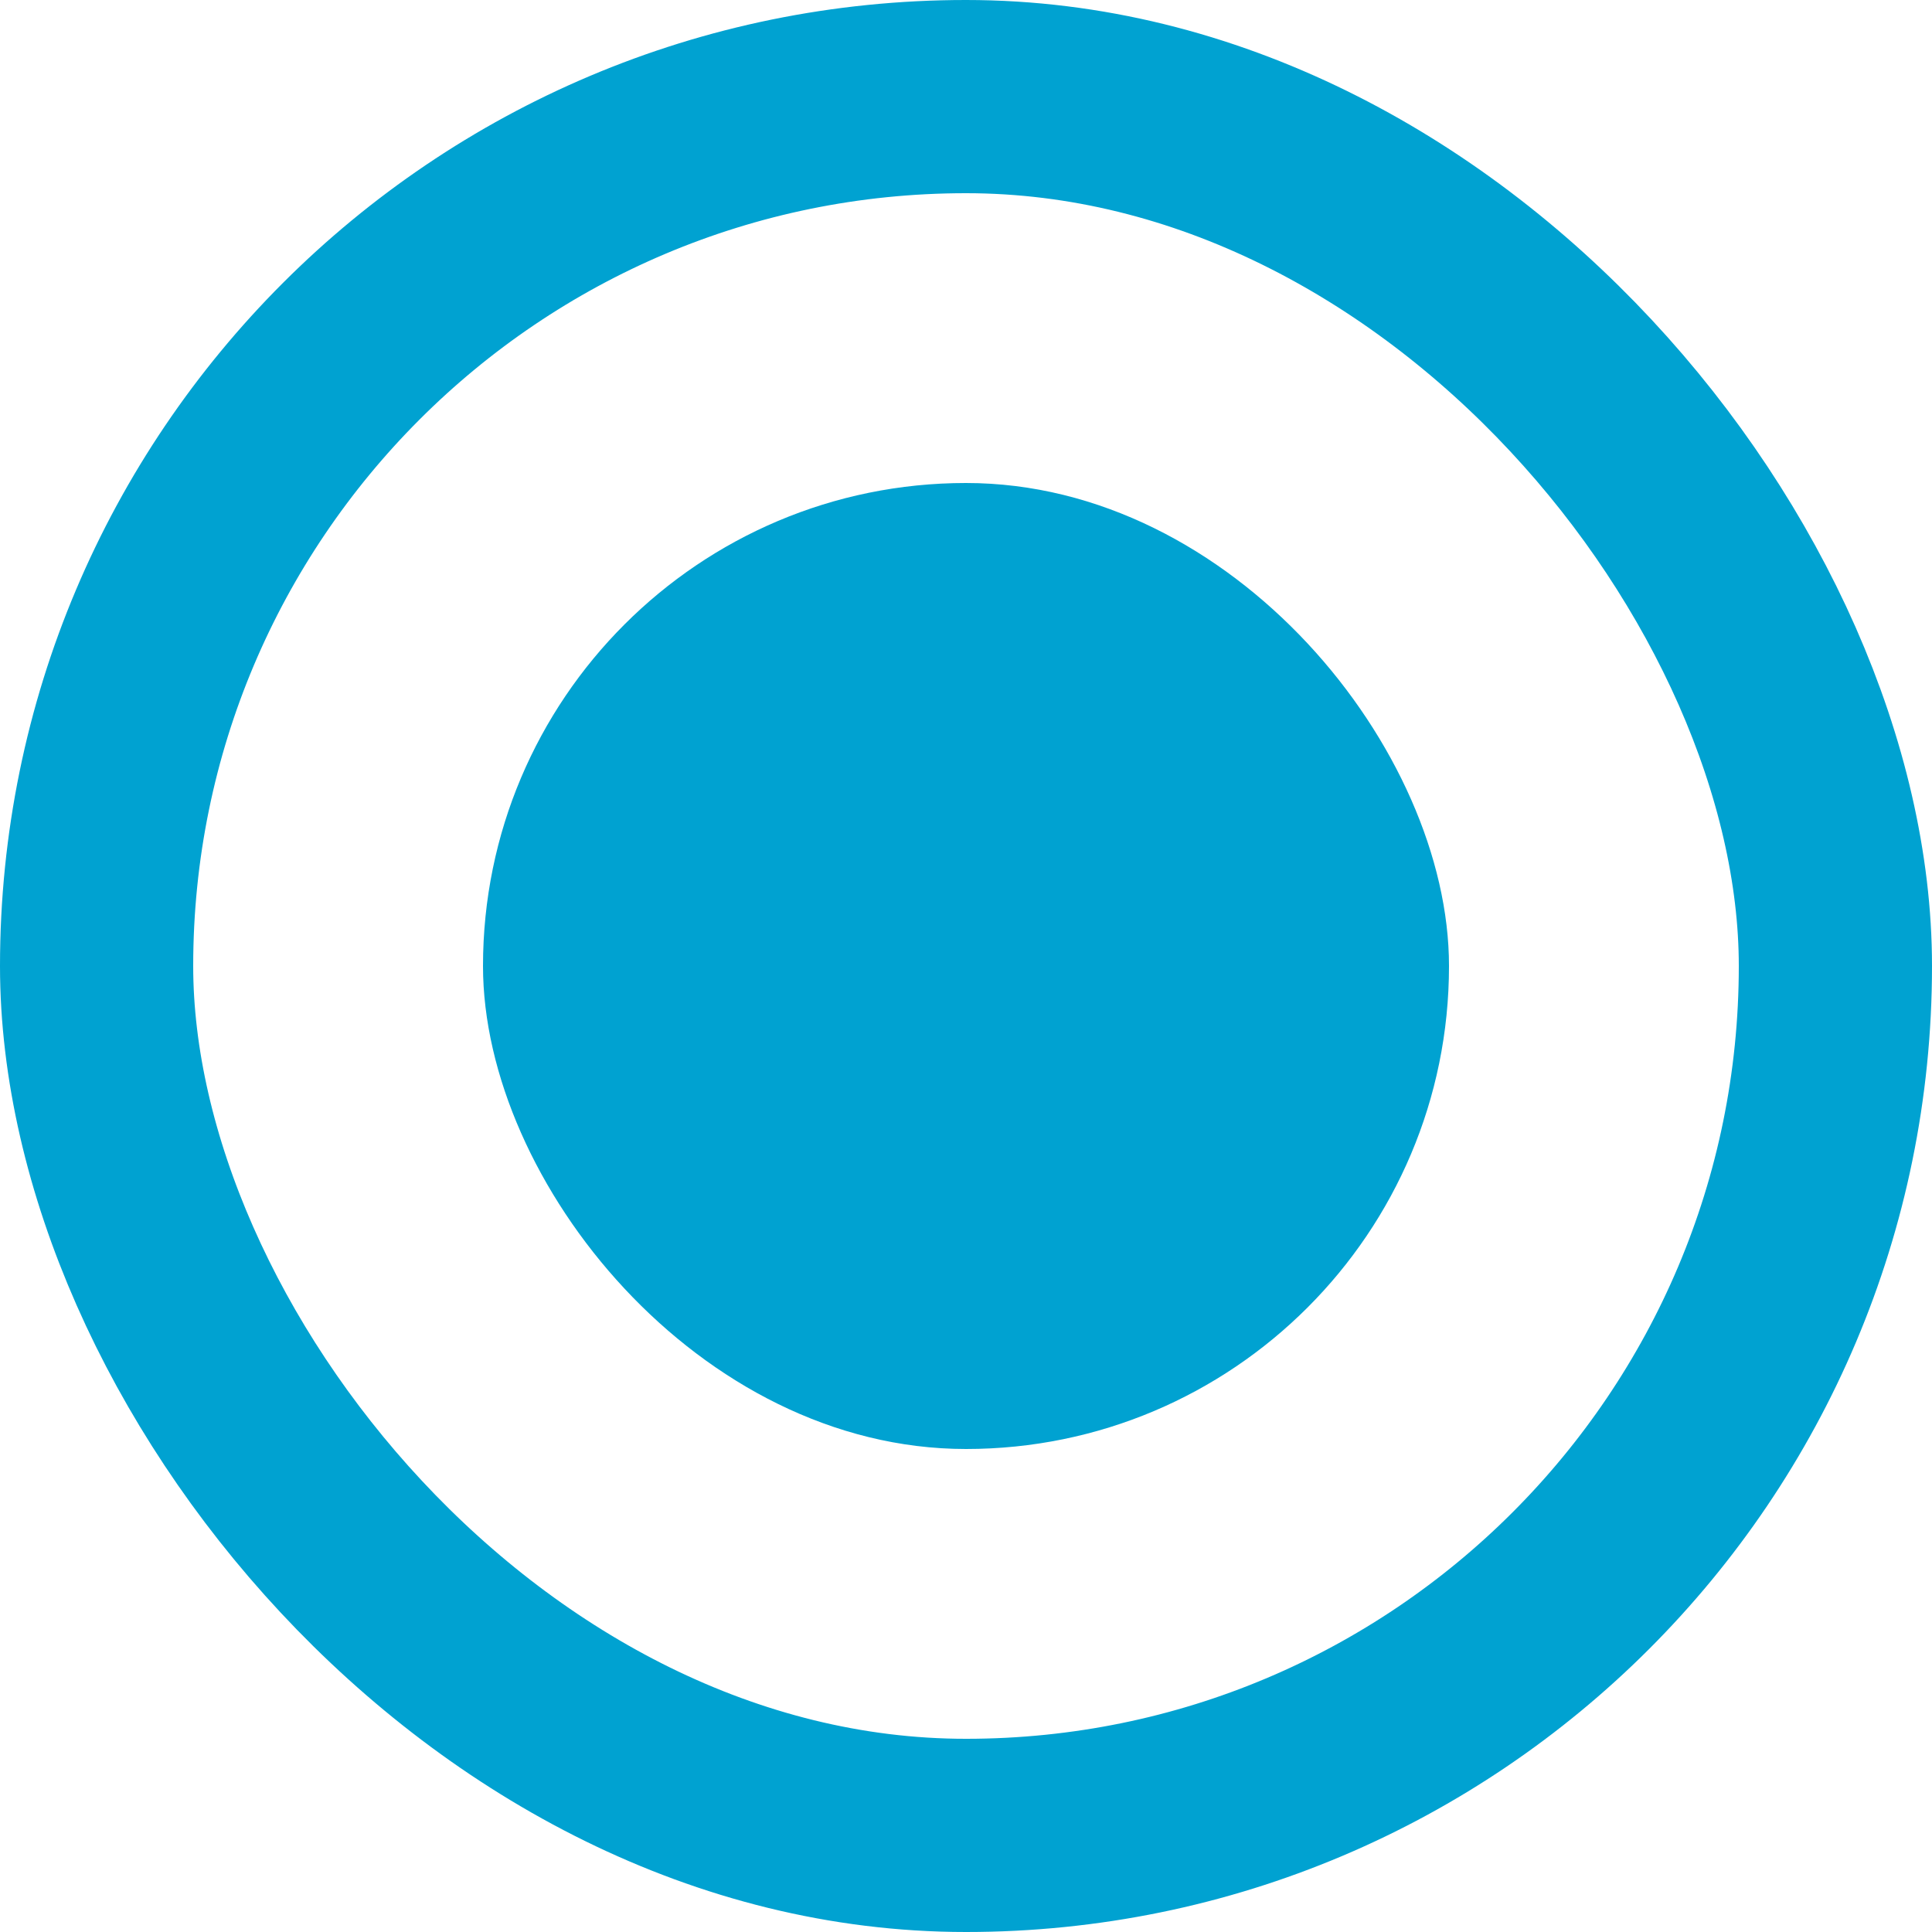 <svg id="sps_round_icon_dots_blue" xmlns="http://www.w3.org/2000/svg" width="10" height="10" viewBox="0 0 10 10">
  <defs>
    <style>
      .cls-1, .cls-4 {
        fill: none;
      }

      .cls-1 {
        stroke: #00a2d1;
      }

      .cls-2 {
        fill: #00a2d1;
      }

      .cls-3 {
        stroke: none;
      }
    </style>
  </defs>
  <g id="Rectangle_239" data-name="Rectangle 239" class="cls-1" transform="translate(0 0)">
    <rect class="cls-3" width="10" height="10" rx="5"/>
    <rect class="cls-4" x="0.5" y="0.5" width="9" height="9" rx="4.5"/>
  </g>
  <rect id="Rectangle_240" data-name="Rectangle 240" class="cls-2" width="5" height="5" rx="2.5" transform="translate(2.5 2.5)"/>
</svg>

